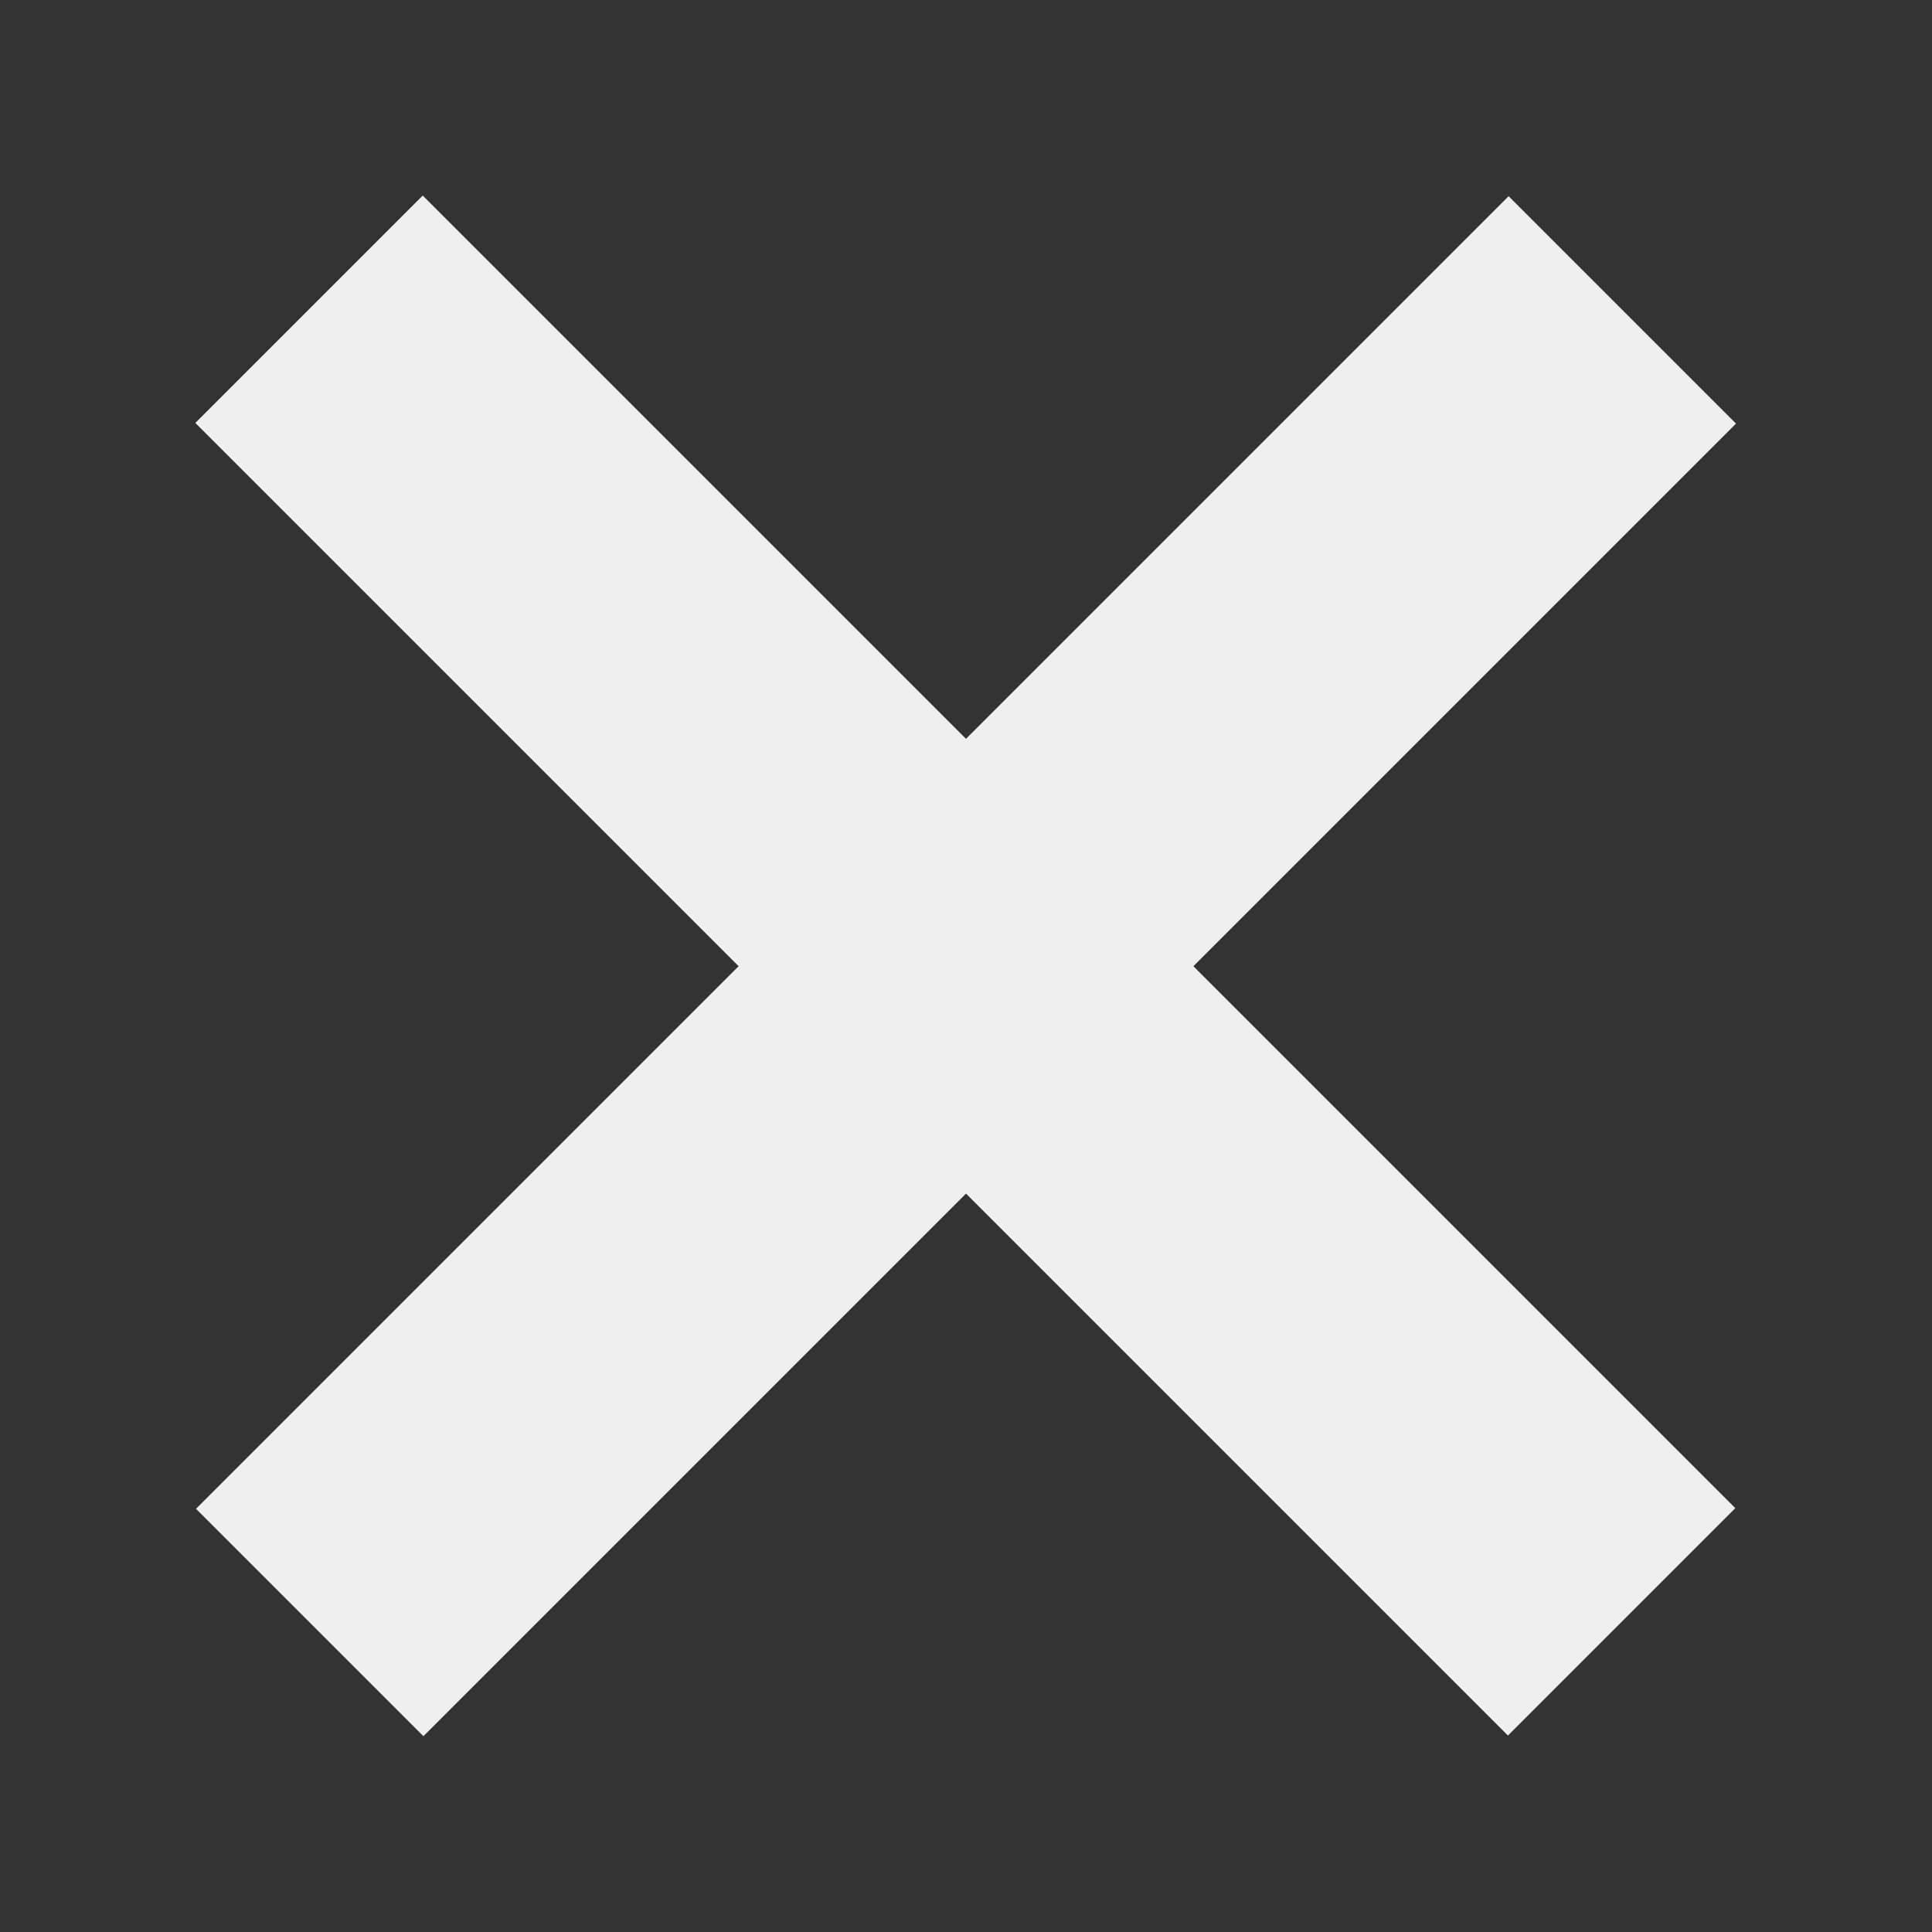 <?xml version="1.0" encoding="utf-8"?>
<!-- Generator: Adobe Illustrator 16.0.0, SVG Export Plug-In . SVG Version: 6.00 Build 0)  -->
<!DOCTYPE svg PUBLIC "-//W3C//DTD SVG 1.1//EN" "http://www.w3.org/Graphics/SVG/1.1/DTD/svg11.dtd">
<svg version="1.1" xmlns="http://www.w3.org/2000/svg" xmlns:xlink="http://www.w3.org/1999/xlink" x="0px" y="0px" width="512px"
	 height="512px" viewBox="0 0 512 512" enable-background="new 0 0 512 512" xml:space="preserve">
<rect x="0" y="0" width="512" height="512" fill="#333333" stroke="none"/>
<g id="Guides">
</g>
<g id="Layer_2">
	
		<rect x="213.258" y="9.87" transform="matrix(0.707 -0.707 0.707 0.707 -105.986 255.875)" fill="#EFEFEF" width="85.233" height="492.009"/>
	
		<rect x="213.383" y="9.995" transform="matrix(-0.707 -0.707 0.707 -0.707 255.998 618.037)" fill="#EFEFEF" width="85.233" height="492.009"/>
</g>
</svg>
